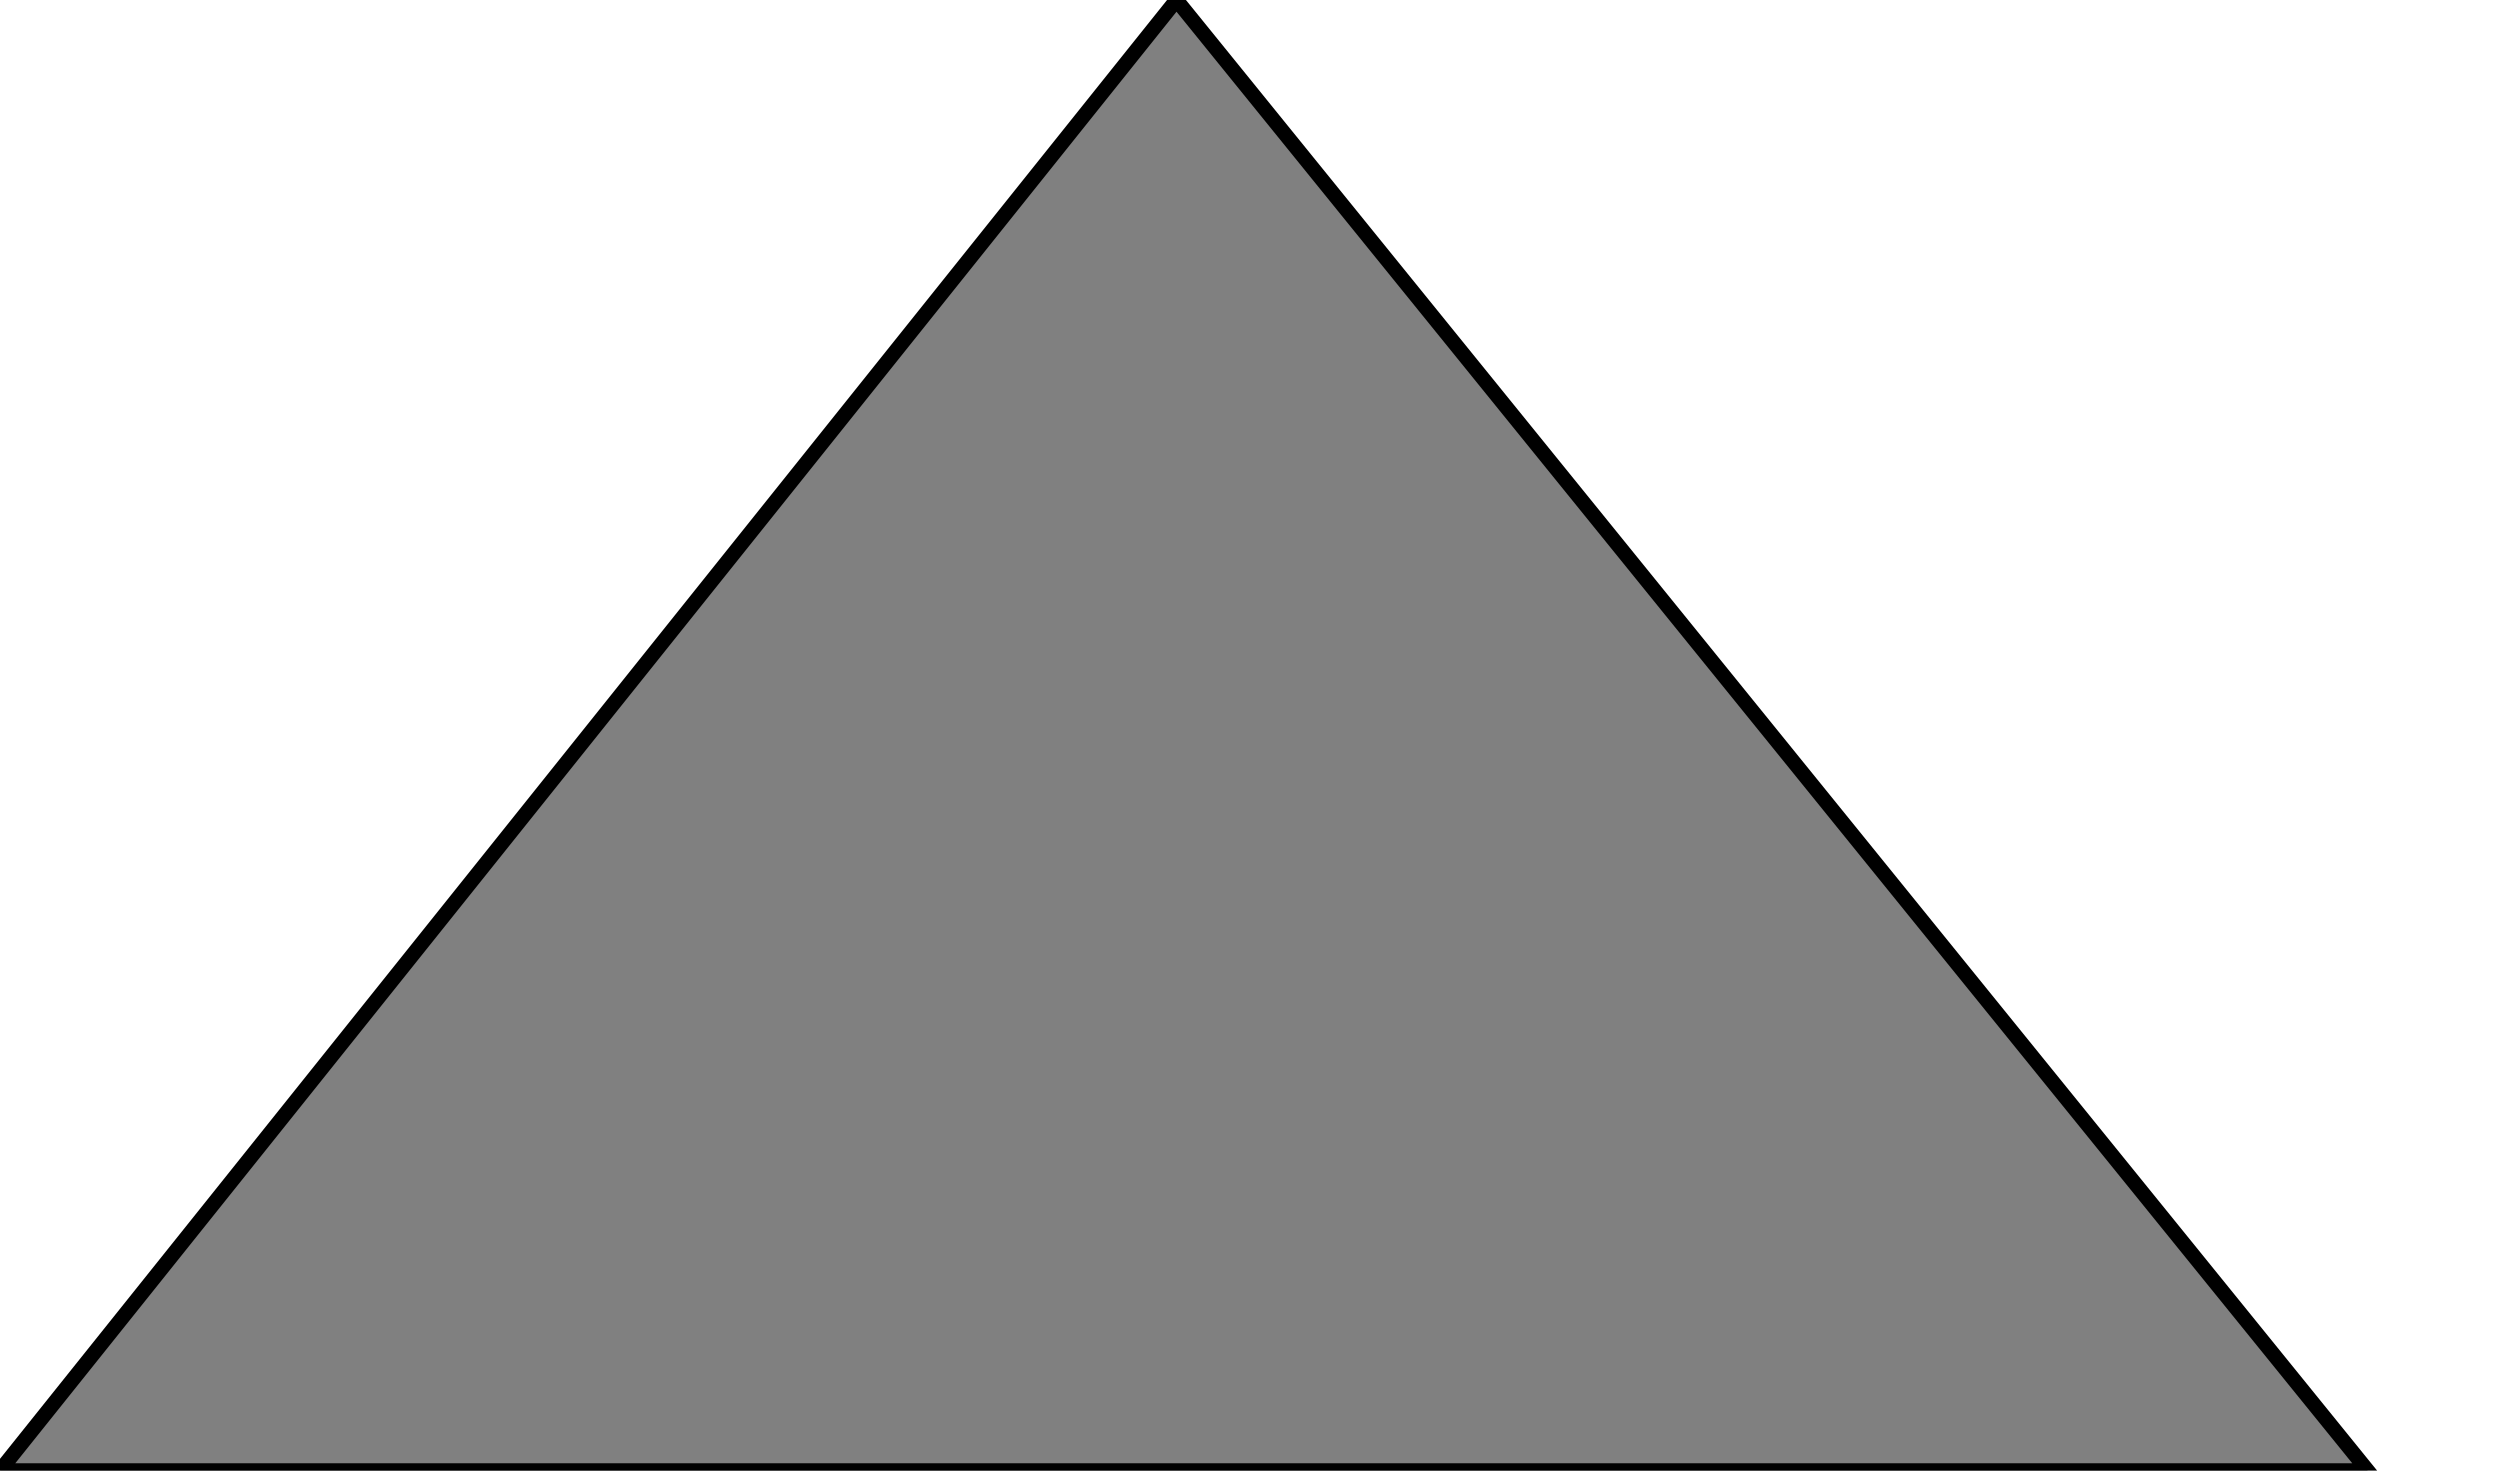 <?xml version="1.0" encoding="utf-8"?>
<svg version="1.1" id="Layer_1" xmlns="http://www.w3.org/2000/svg" xmlns:xlink="http://www.w3.org/1999/xlink"
	 width="17px" height="10px" viewBox="0 0 161 100" preserveAspectRatio="true">
  <polygon points="0,100 80,0 161,100" style="fill:grey;stroke:black;stroke-width:1" />
</svg>